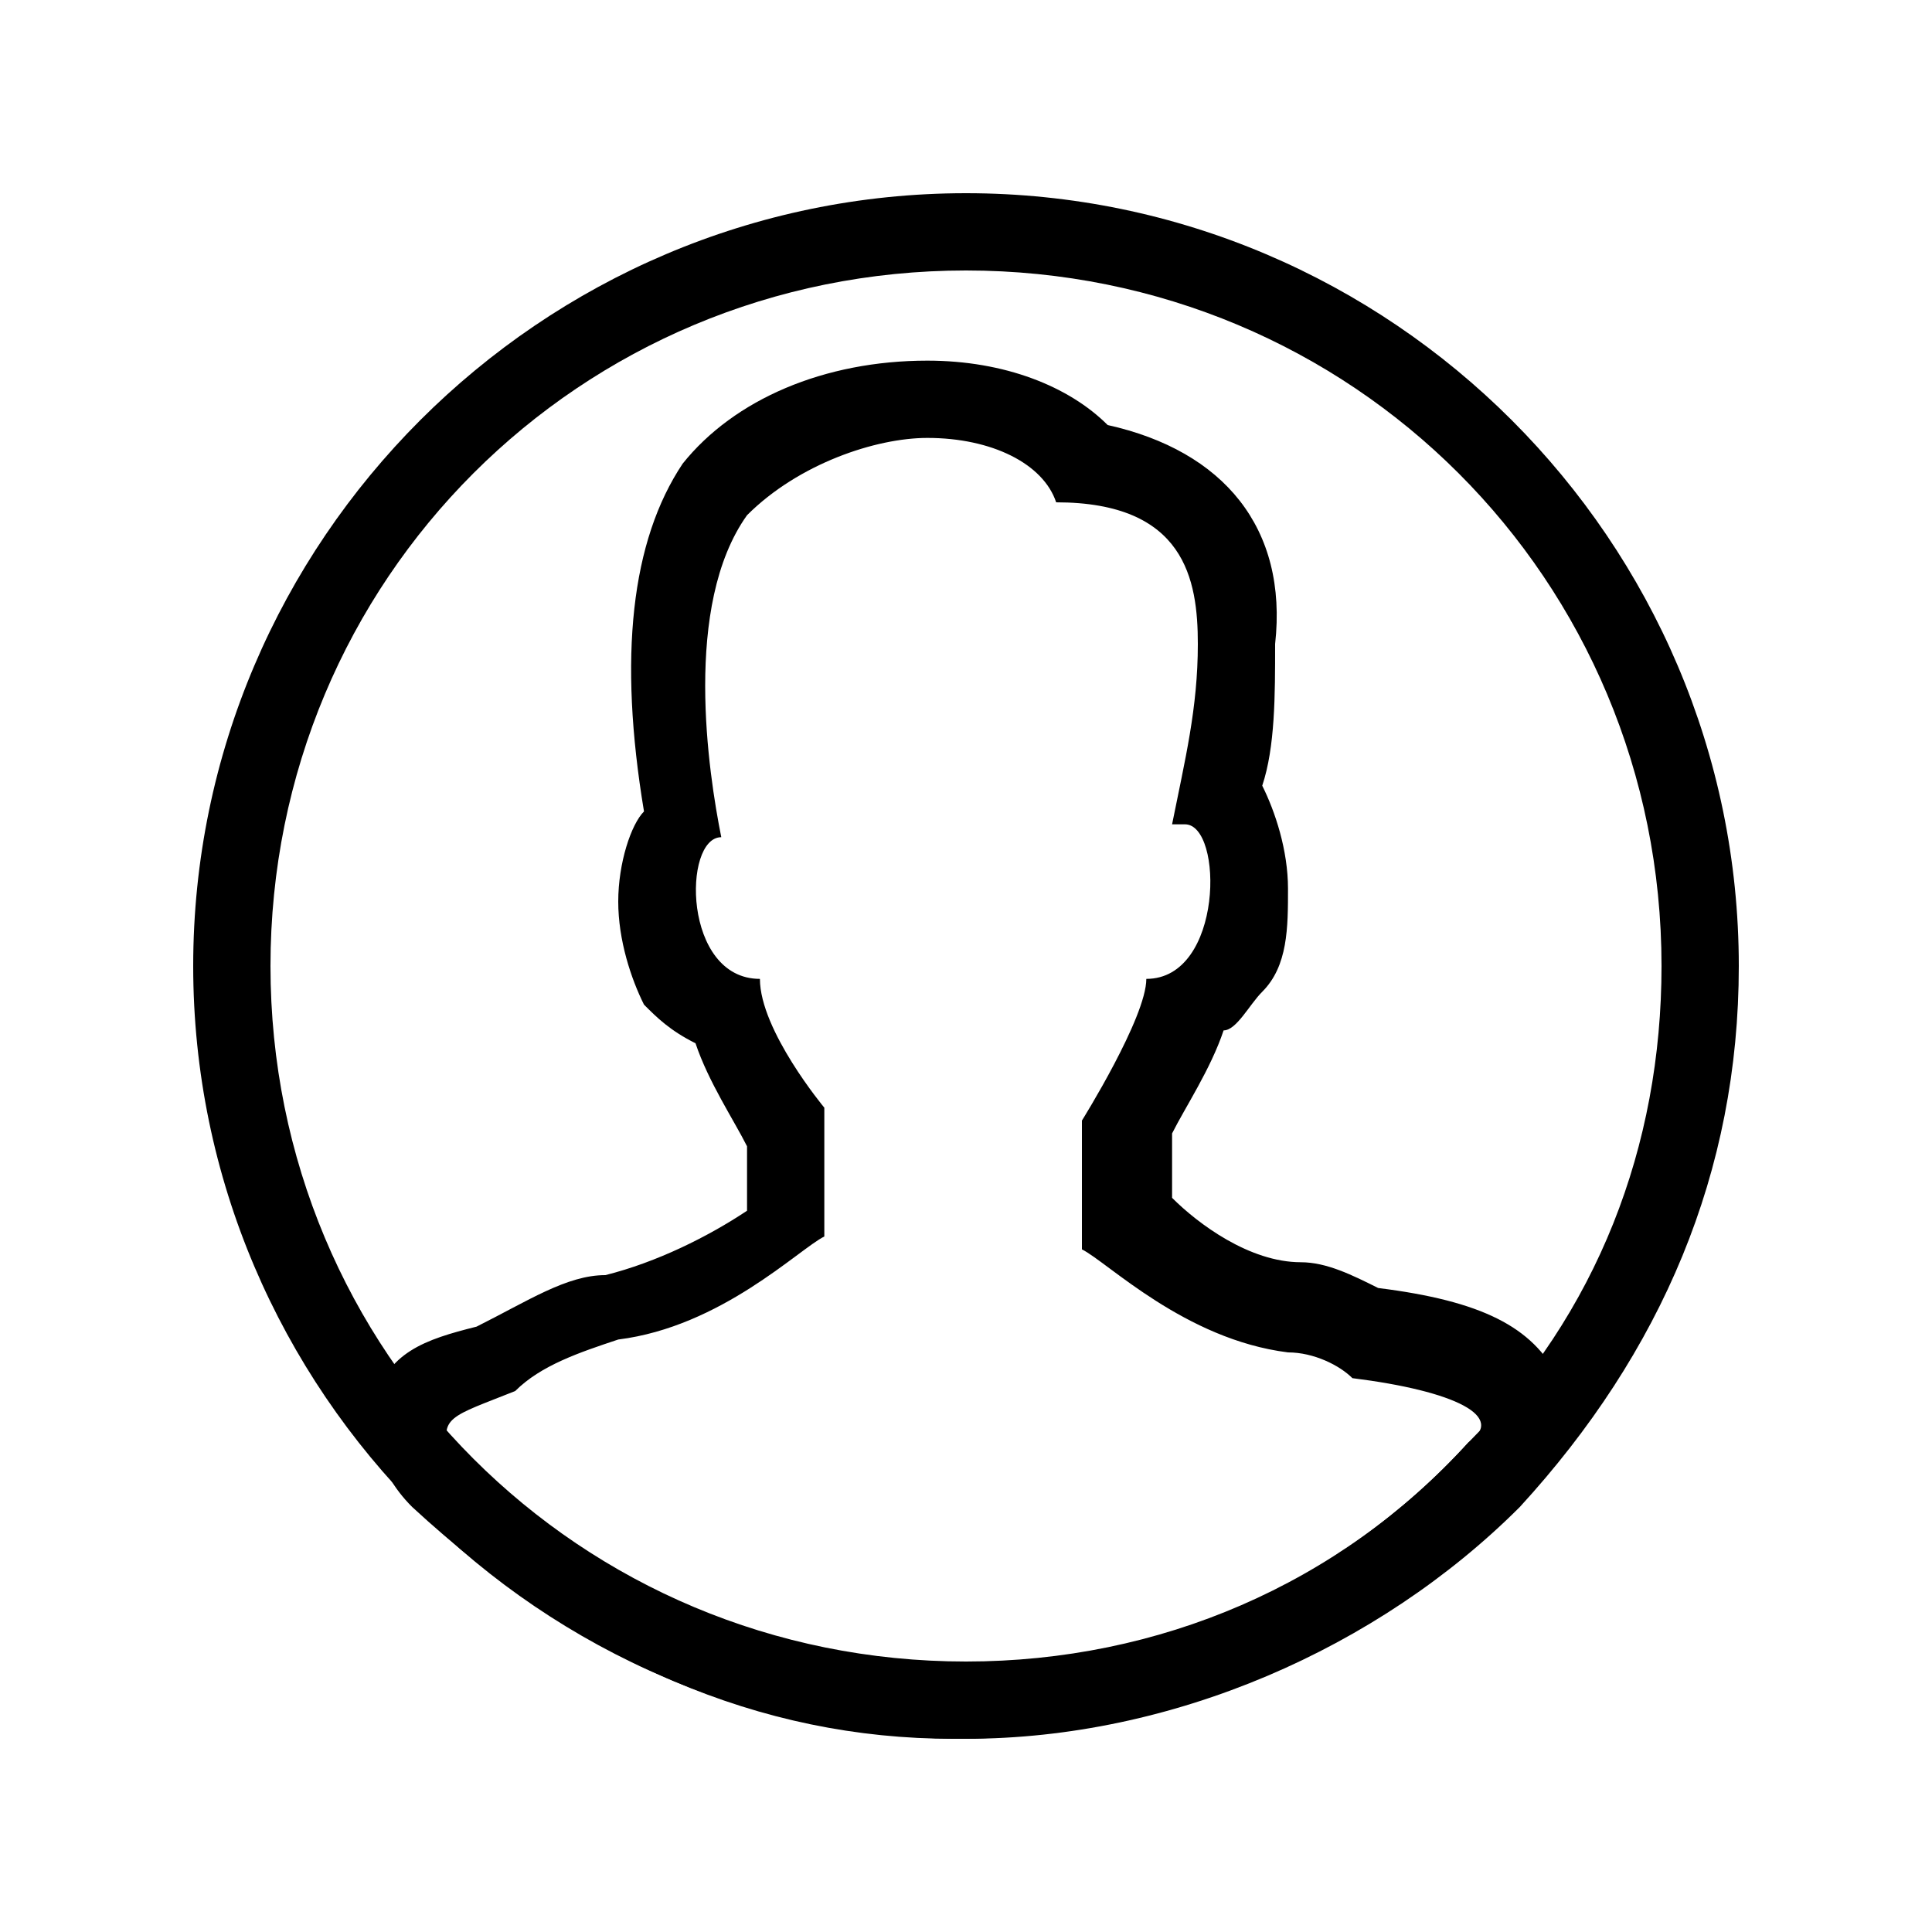 <?xml version="1.0" encoding="utf-8"?>
<!-- Generator: Adobe Illustrator 19.1.0, SVG Export Plug-In . SVG Version: 6.00 Build 0)  -->
<svg version="1.1" xmlns="http://www.w3.org/2000/svg" xmlns:xlink="http://www.w3.org/1999/xlink" x="0px" y="0px"
	 viewBox="0 0 15 15" enable-background="new 0 0 15 15" xml:space="preserve">
<g id="Expanded">
	<g>
		<g>
			<path fill="#000000" d="M7.5,13.5c-3.3,0-6-2.7-6-6s2.7-6,6-6s6,2.7,6,6c0,1.6-0.6,3-1.7,4.2C10.7,12.8,9.1,13.5,7.5,13.5z M7.5,2.1
				c-3,0-5.4,2.4-5.4,5.4s2.4,5.4,5.4,5.4c1.5,0,2.9-0.6,3.9-1.7c1-1,1.5-2.3,1.5-3.7C12.9,4.5,10.5,2.1,7.5,2.1z"/>
		</g>
		<g>
			<path fill="#000000" d="M7.2,3.4c0.5,0,0.9,0.2,1,0.5C9.2,3.9,9.3,4.5,9.3,5c0,0.5-0.1,0.9-0.2,1.4l0.1,0c0.3,0,0.3,1.2-0.3,1.2
				c0,0.3-0.5,1.1-0.5,1.1s0,0.4,0,1c0.2,0.1,0.8,0.7,1.6,0.8c0.2,0,0.4,0.1,0.5,0.2c0.8,0.1,1.2,0.3,0.9,0.5
				c-1,1.1-2.5,1.8-4.1,1.8c-1.5,0-2.8-0.7-3.8-1.7C3.4,11,3.5,11,4,10.8c0.2-0.2,0.5-0.3,0.8-0.4c0.8-0.1,1.4-0.7,1.6-0.8
				c0-0.5,0-1,0-1S5.9,8,5.9,7.6c-0.6,0-0.6-1.1-0.3-1.1C5.5,6,5.3,4.7,5.8,4C6.2,3.6,6.8,3.4,7.2,3.4 M7.2,2.8
				C7.2,2.8,7.2,2.8,7.2,2.8c-0.8,0-1.5,0.3-1.9,0.8C4.9,4.2,4.8,5.1,5,6.3C4.9,6.4,4.8,6.7,4.8,7c0,0.3,0.1,0.6,0.2,0.8
				C5.1,7.9,5.2,8,5.4,8.1c0.1,0.3,0.3,0.6,0.4,0.8v0.5C5.5,9.6,5.1,9.8,4.7,9.9c-0.3,0-0.6,0.2-1,0.4c-0.4,0.1-0.7,0.2-0.8,0.6
				c0,0.2,0,0.5,0.3,0.8c1.3,1.2,2.7,1.8,4.2,1.8c1.7,0,3.3-0.7,4.5-2c0.3-0.3,0.2-0.7,0.2-0.8c-0.2-0.4-0.6-0.6-1.4-0.7
				c-0.2-0.1-0.4-0.2-0.6-0.2C9.7,9.8,9.3,9.5,9.1,9.3V8.8c0.1-0.2,0.3-0.5,0.4-0.8C9.6,8,9.7,7.8,9.8,7.7C10,7.5,10,7.2,10,6.9
				c0-0.3-0.1-0.6-0.2-0.8C9.9,5.8,9.9,5.4,9.9,5C10,4.1,9.5,3.5,8.6,3.3C8.3,3,7.8,2.8,7.2,2.8L7.2,2.8z"/>
		</g>
	</g>
</g>
</svg>
